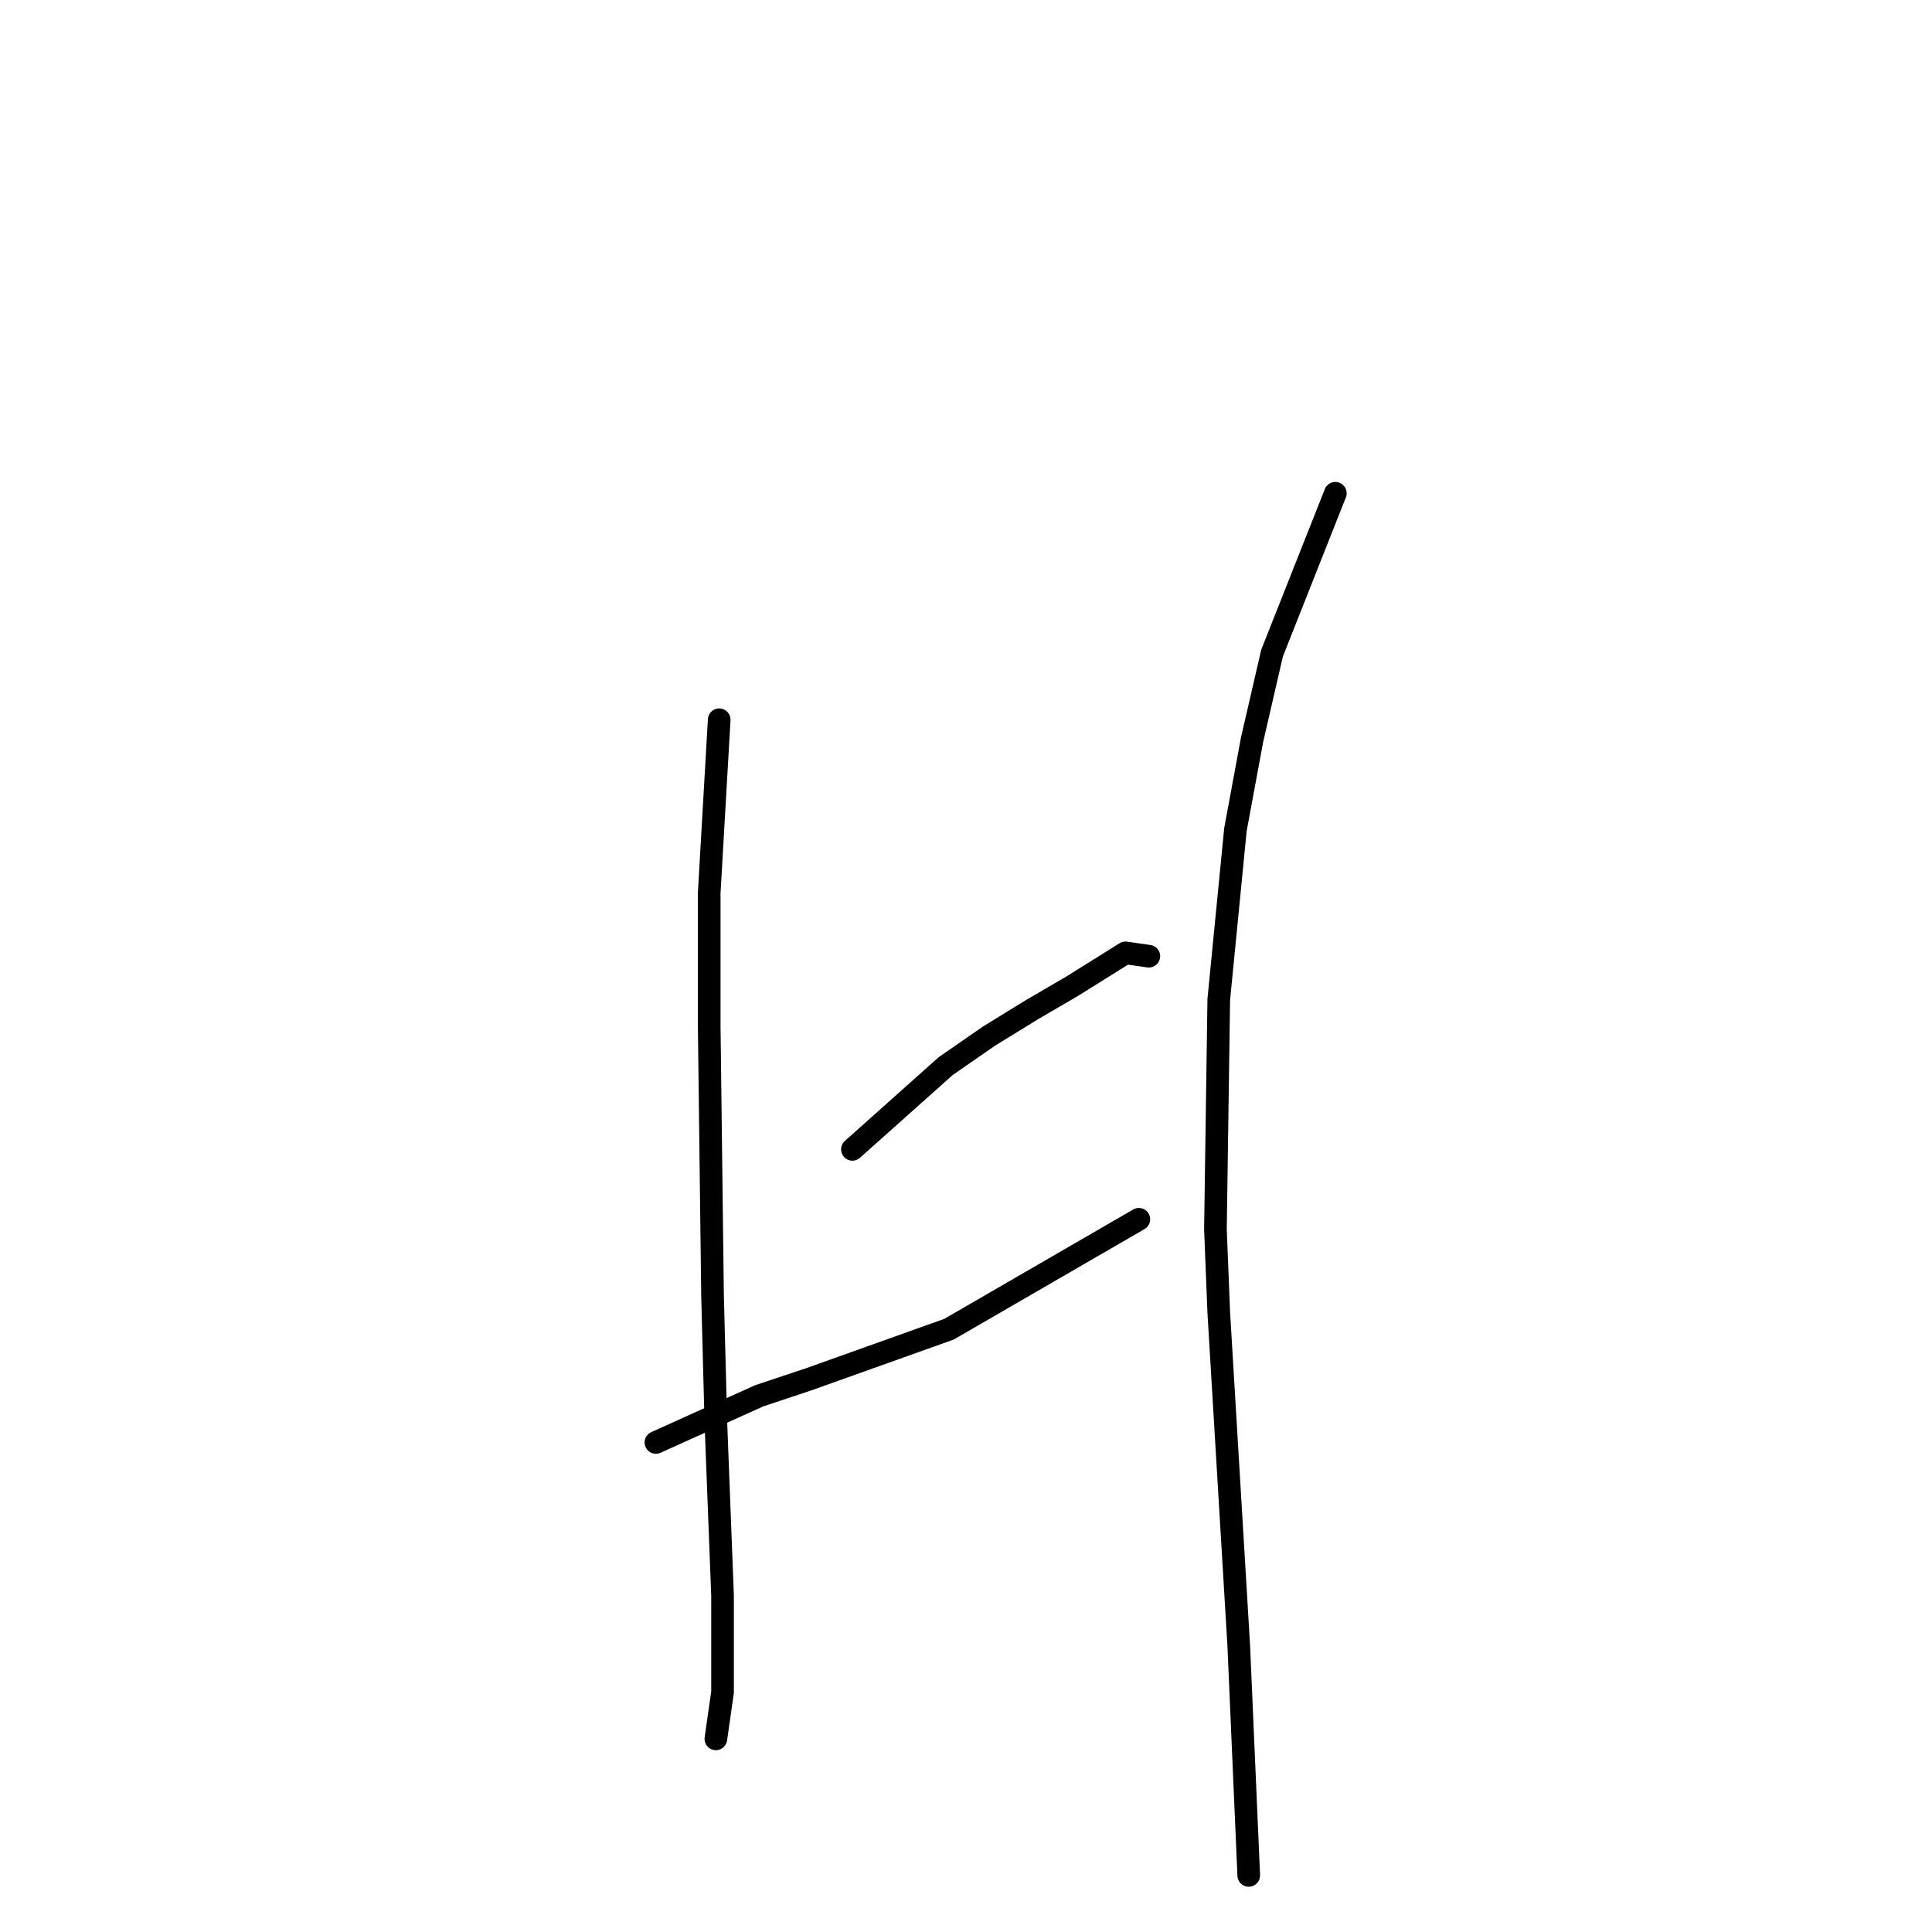 <?xml version="1.0" standalone="no"?>
    <svg width="256" height="256" xmlns="http://www.w3.org/2000/svg" version="1.1">
    <polyline stroke="black" stroke-width="3" stroke-linecap="round" fill="transparent" stroke-linejoin="round" points="95.298 95.37 93.974 118.317 93.974 135.969 94.416 171.714 94.857 188.484 95.74 211.431 95.74 224.229 94.857 230.407 94.857 230.407 " />
        <polyline stroke="black" stroke-width="3" stroke-linecap="round" fill="transparent" stroke-linejoin="round" points="112.95 152.297 125.307 141.265 131.043 137.293 136.78 133.763 142.076 130.674 149.137 126.261 152.226 126.702 152.226 126.702 " />
        <polyline stroke="black" stroke-width="3" stroke-linecap="round" fill="transparent" stroke-linejoin="round" points="86.914 191.131 100.594 184.953 107.213 182.747 113.392 180.54 125.748 176.127 150.902 161.564 150.902 161.564 " />
        <polyline stroke="black" stroke-width="3" stroke-linecap="round" fill="transparent" stroke-linejoin="round" points="176.939 65.361 168.554 86.544 165.906 98.017 163.7 109.932 161.493 132.439 161.052 162.888 161.493 173.921 164.141 218.051 165.465 248.5 165.465 248.5 " />
        </svg>